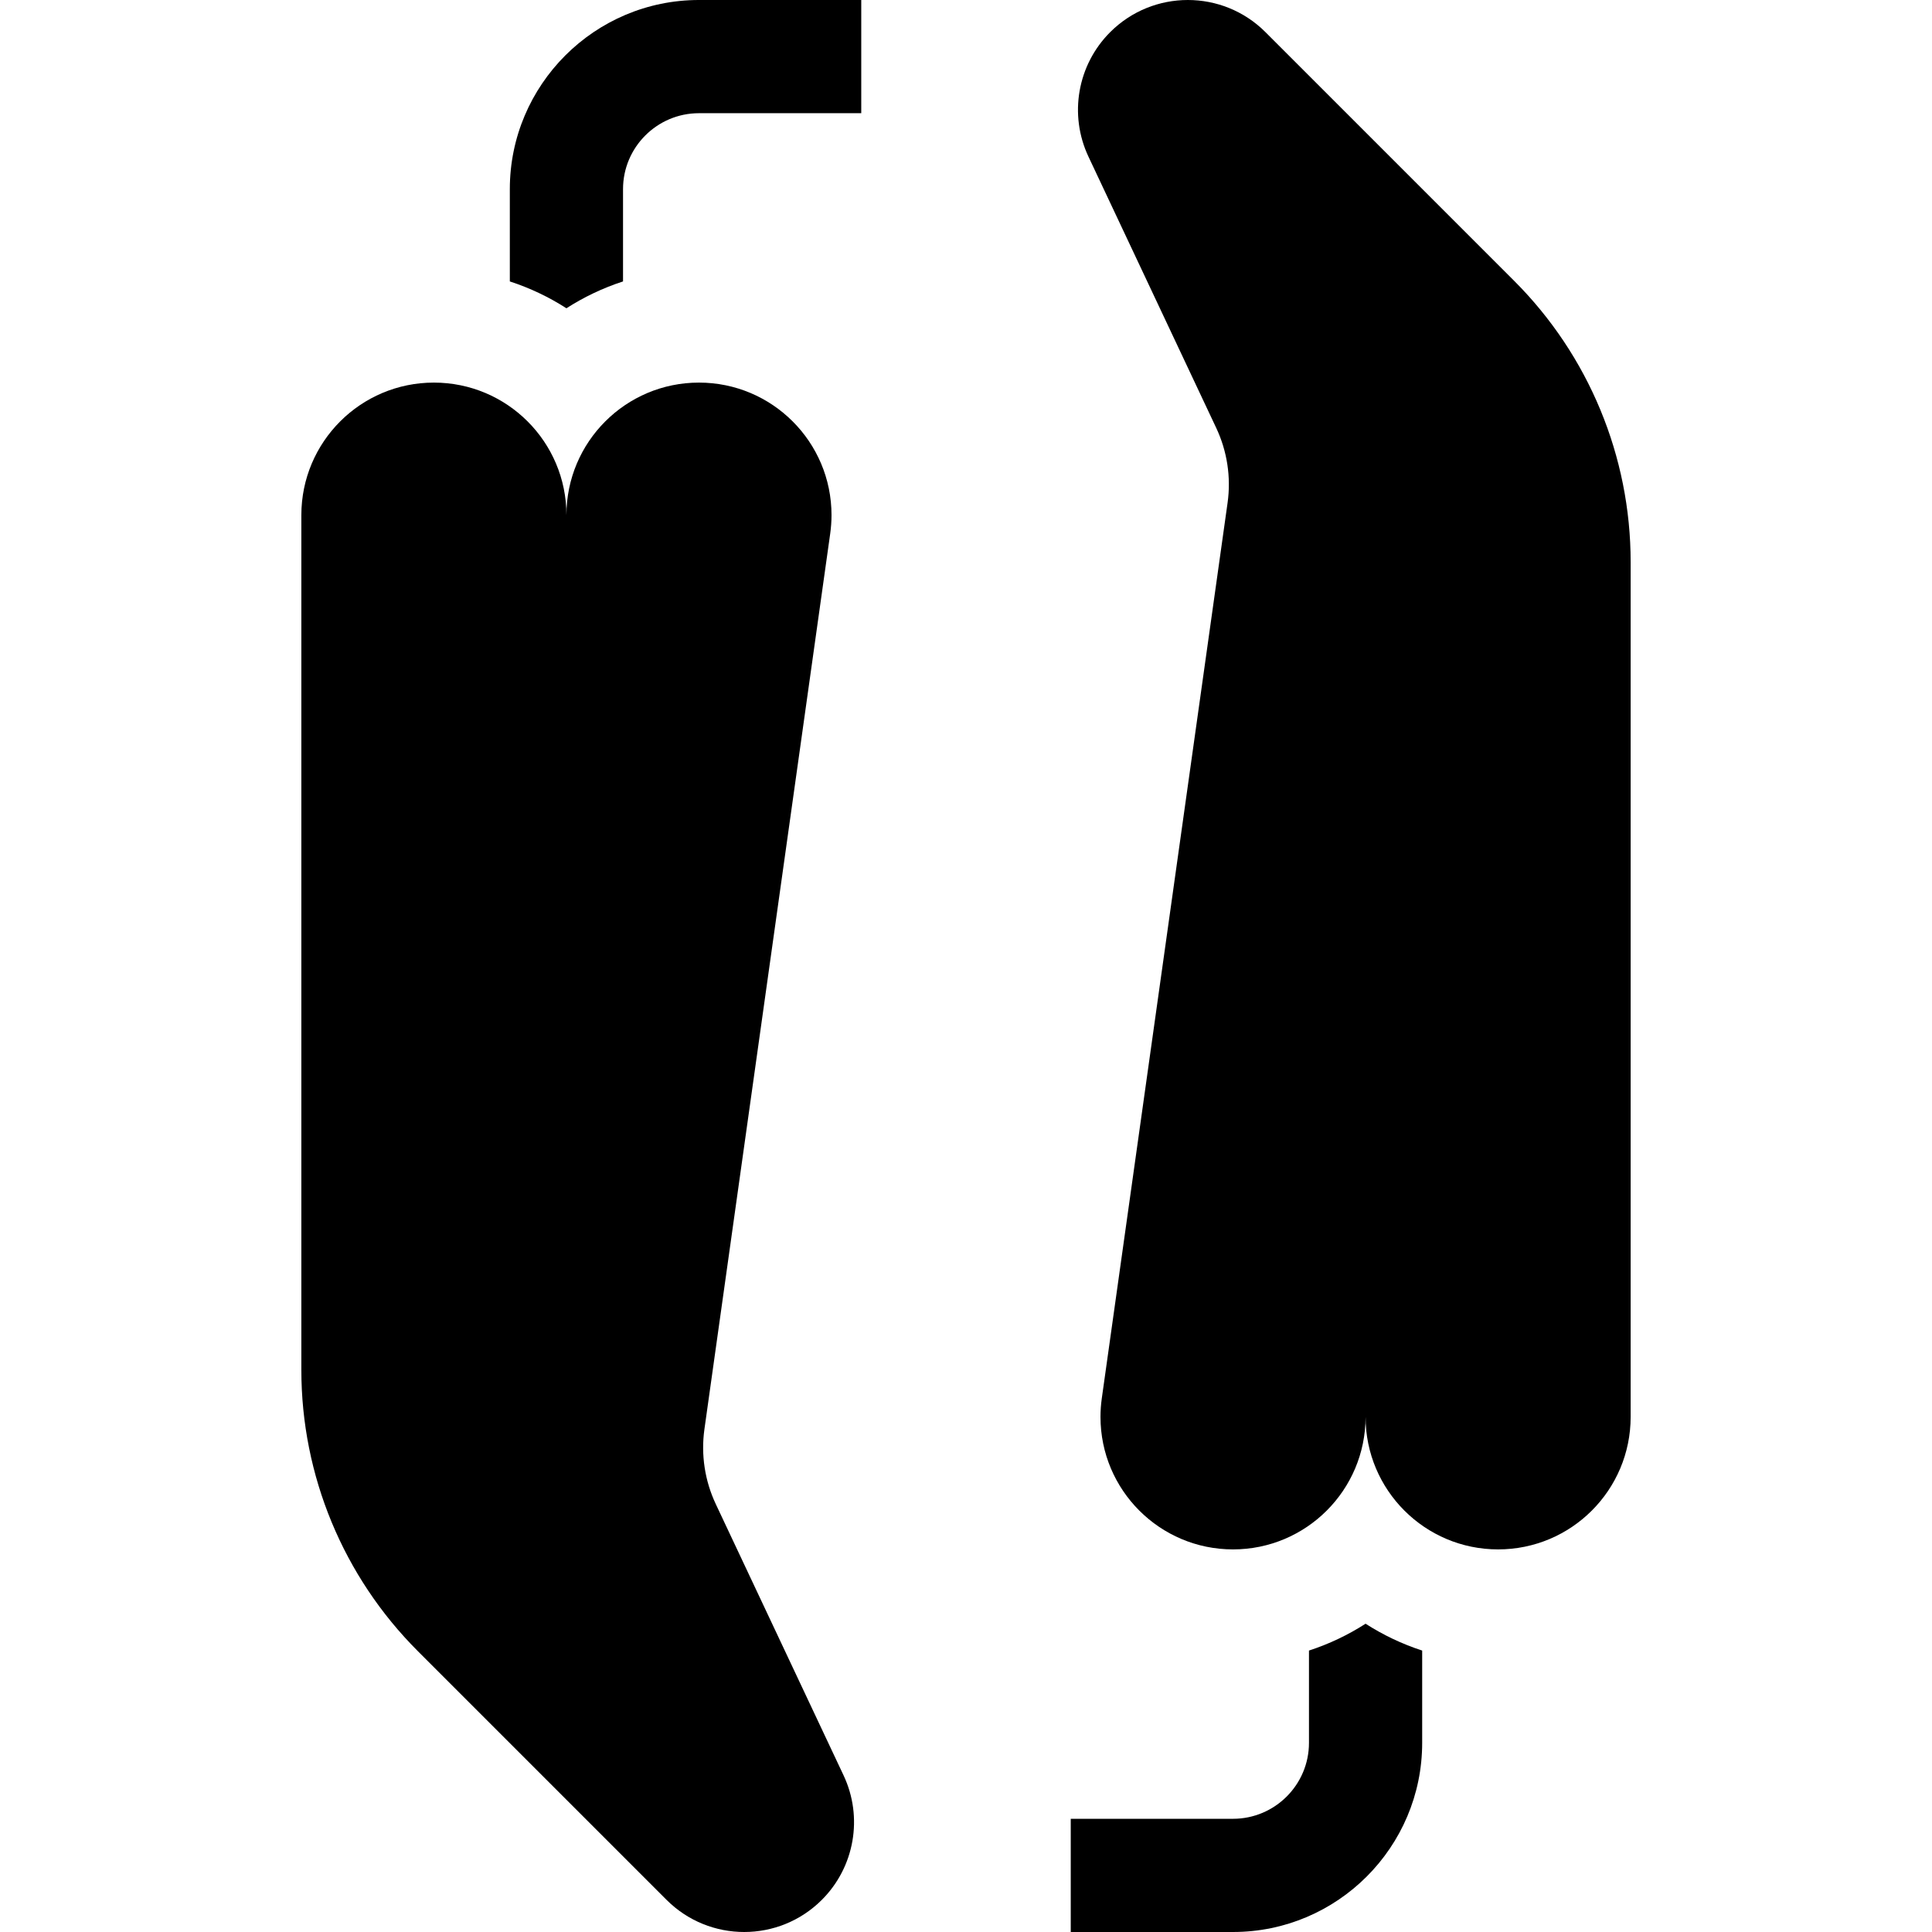 <svg id="Capa_1" enable-background="new 0 0 512 512" height="512" viewBox="0 0 512 512" width="512" xmlns="http://www.w3.org/2000/svg"><g><path d="m189.687 398.593c-2.905-6.169-3.953-13.05-3.014-19.804l33.335-237.341c.226-1.612.351-3.256.351-4.931 0-19.399-15.726-35.125-35.125-35.125s-35.125 15.726-35.125 35.125c0-19.399-15.726-35.125-35.125-35.125s-35.125 15.726-35.125 35.125v226.535c0 27.948 11.102 54.75 30.864 74.512l65.91 65.91c11.368 11.368 29.799 11.368 41.167 0 8.682-8.682 10.983-21.878 5.751-32.987z"/><path d="m401.278 74.435-65.909-65.909c-11.368-11.368-29.799-11.368-41.167 0-8.682 8.682-10.983 21.879-5.751 32.986l33.862 71.895c2.905 6.169 3.953 13.05 3.013 19.804l-33.335 237.34c-.227 1.612-.351 3.256-.351 4.931 0 19.399 15.726 35.125 35.125 35.125s35.125-15.726 35.125-35.125c0 19.399 15.726 35.125 35.125 35.125s35.125-15.726 35.125-35.125v-226.534c.002-27.948-11.1-54.751-30.862-74.513z"/><path d="m135.109 50.125v24.458c5.332 1.737 10.368 4.136 15 7.114 4.632-2.978 9.668-5.377 15-7.115v-24.457c0-11.097 9.028-20.125 20.125-20.125h43.007v-30h-43.007c-27.638 0-50.125 22.486-50.125 50.125z"/><path d="m346.891 437.416v24.457c0 11.098-9.028 20.126-20.125 20.126h-43.007v30h43.007c27.639 0 50.125-22.486 50.125-50.126v-24.457c-5.332-1.737-10.368-4.136-15-7.114-4.632 2.978-9.668 5.377-15 7.114z"/></g></svg>